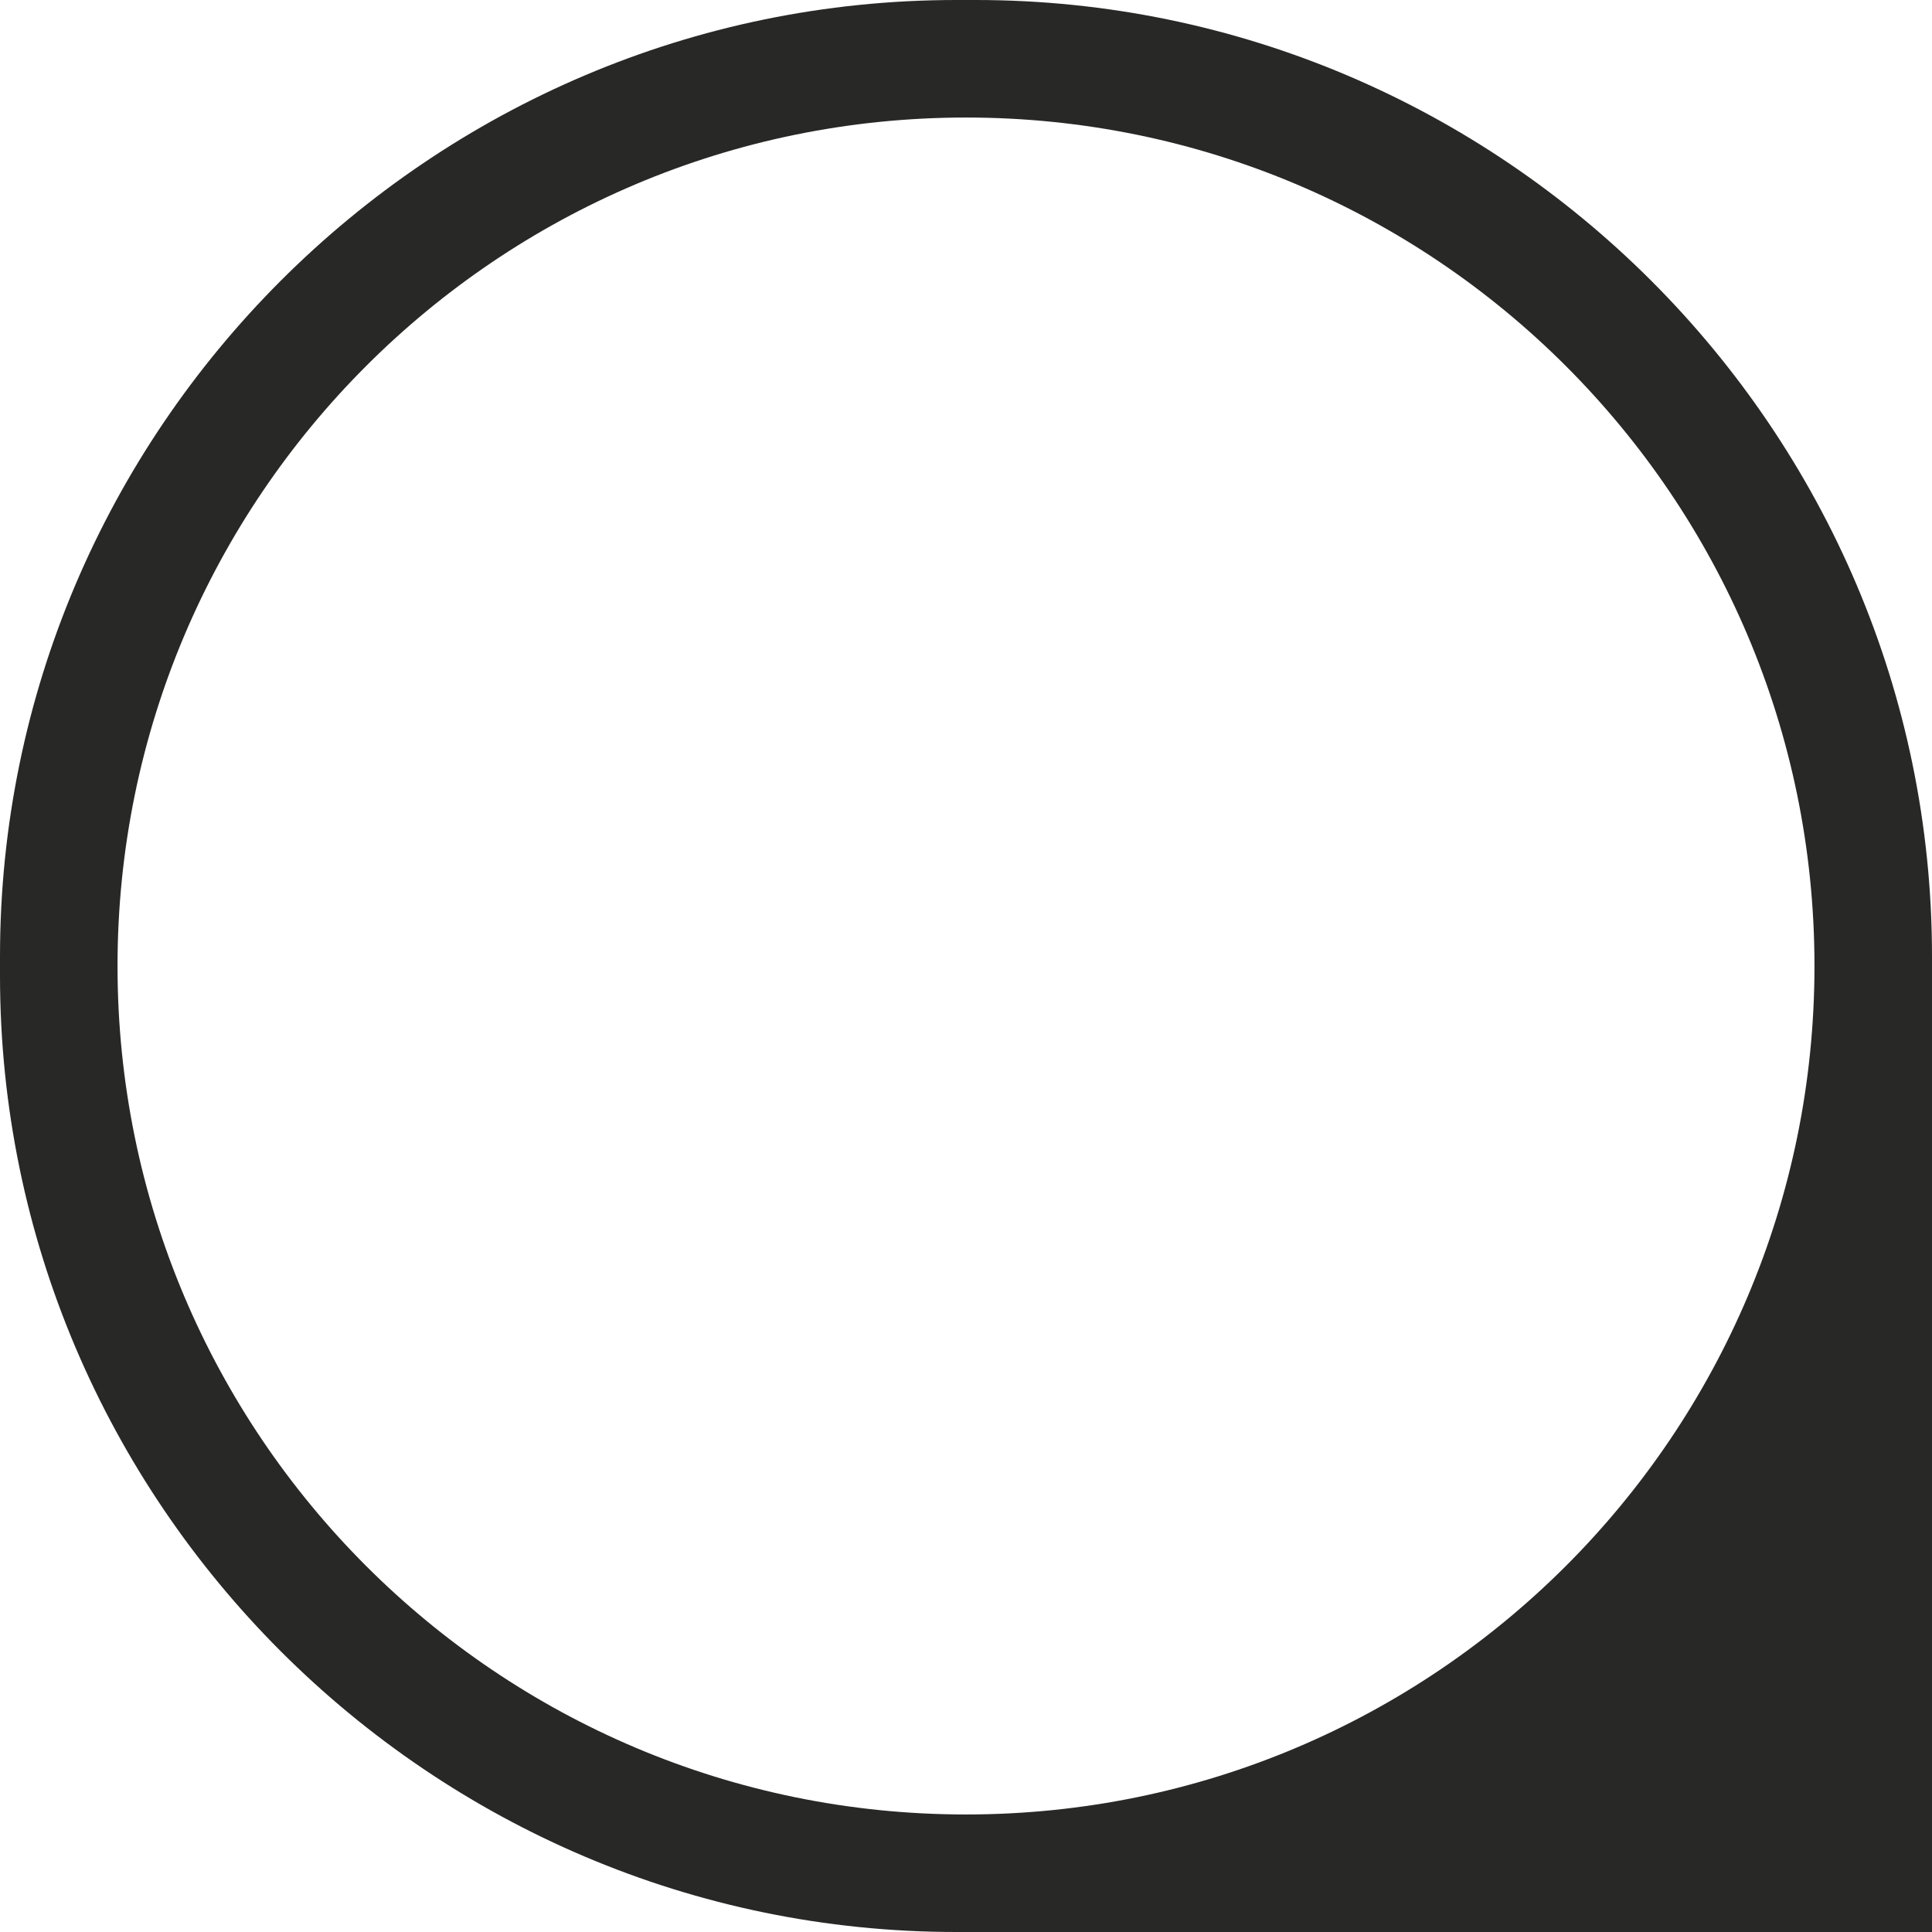 <?xml version="1.0" encoding="utf-8"?>
<!-- Generator: Adobe Illustrator 17.1.0, SVG Export Plug-In . SVG Version: 6.00 Build 0)  -->
<!DOCTYPE svg PUBLIC "-//W3C//DTD SVG 1.1//EN" "http://www.w3.org/Graphics/SVG/1.1/DTD/svg11.dtd">
<svg version="1.1" id="Layer_1" xmlns="http://www.w3.org/2000/svg" xmlns:xlink="http://www.w3.org/1999/xlink" x="0px" y="0px"
	 viewBox="0 0 120 120" enable-background="new 0 0 120 120" xml:space="preserve">
<path fill="#282827" d="M0,59.4C0,26.7,26.7,0,59.4,0l1.2,0C93.3,0,120,26.7,120,59.4V120H59.4C26.7,120,0,93.3,0,60.6L0,59.4z
	 M7.3,60c0,29.1,23.6,52.7,52.7,52.7s52.7-23.6,52.7-52.7S89.1,7.3,60,7.3S7.3,30.9,7.3,60z"/>
</svg>
